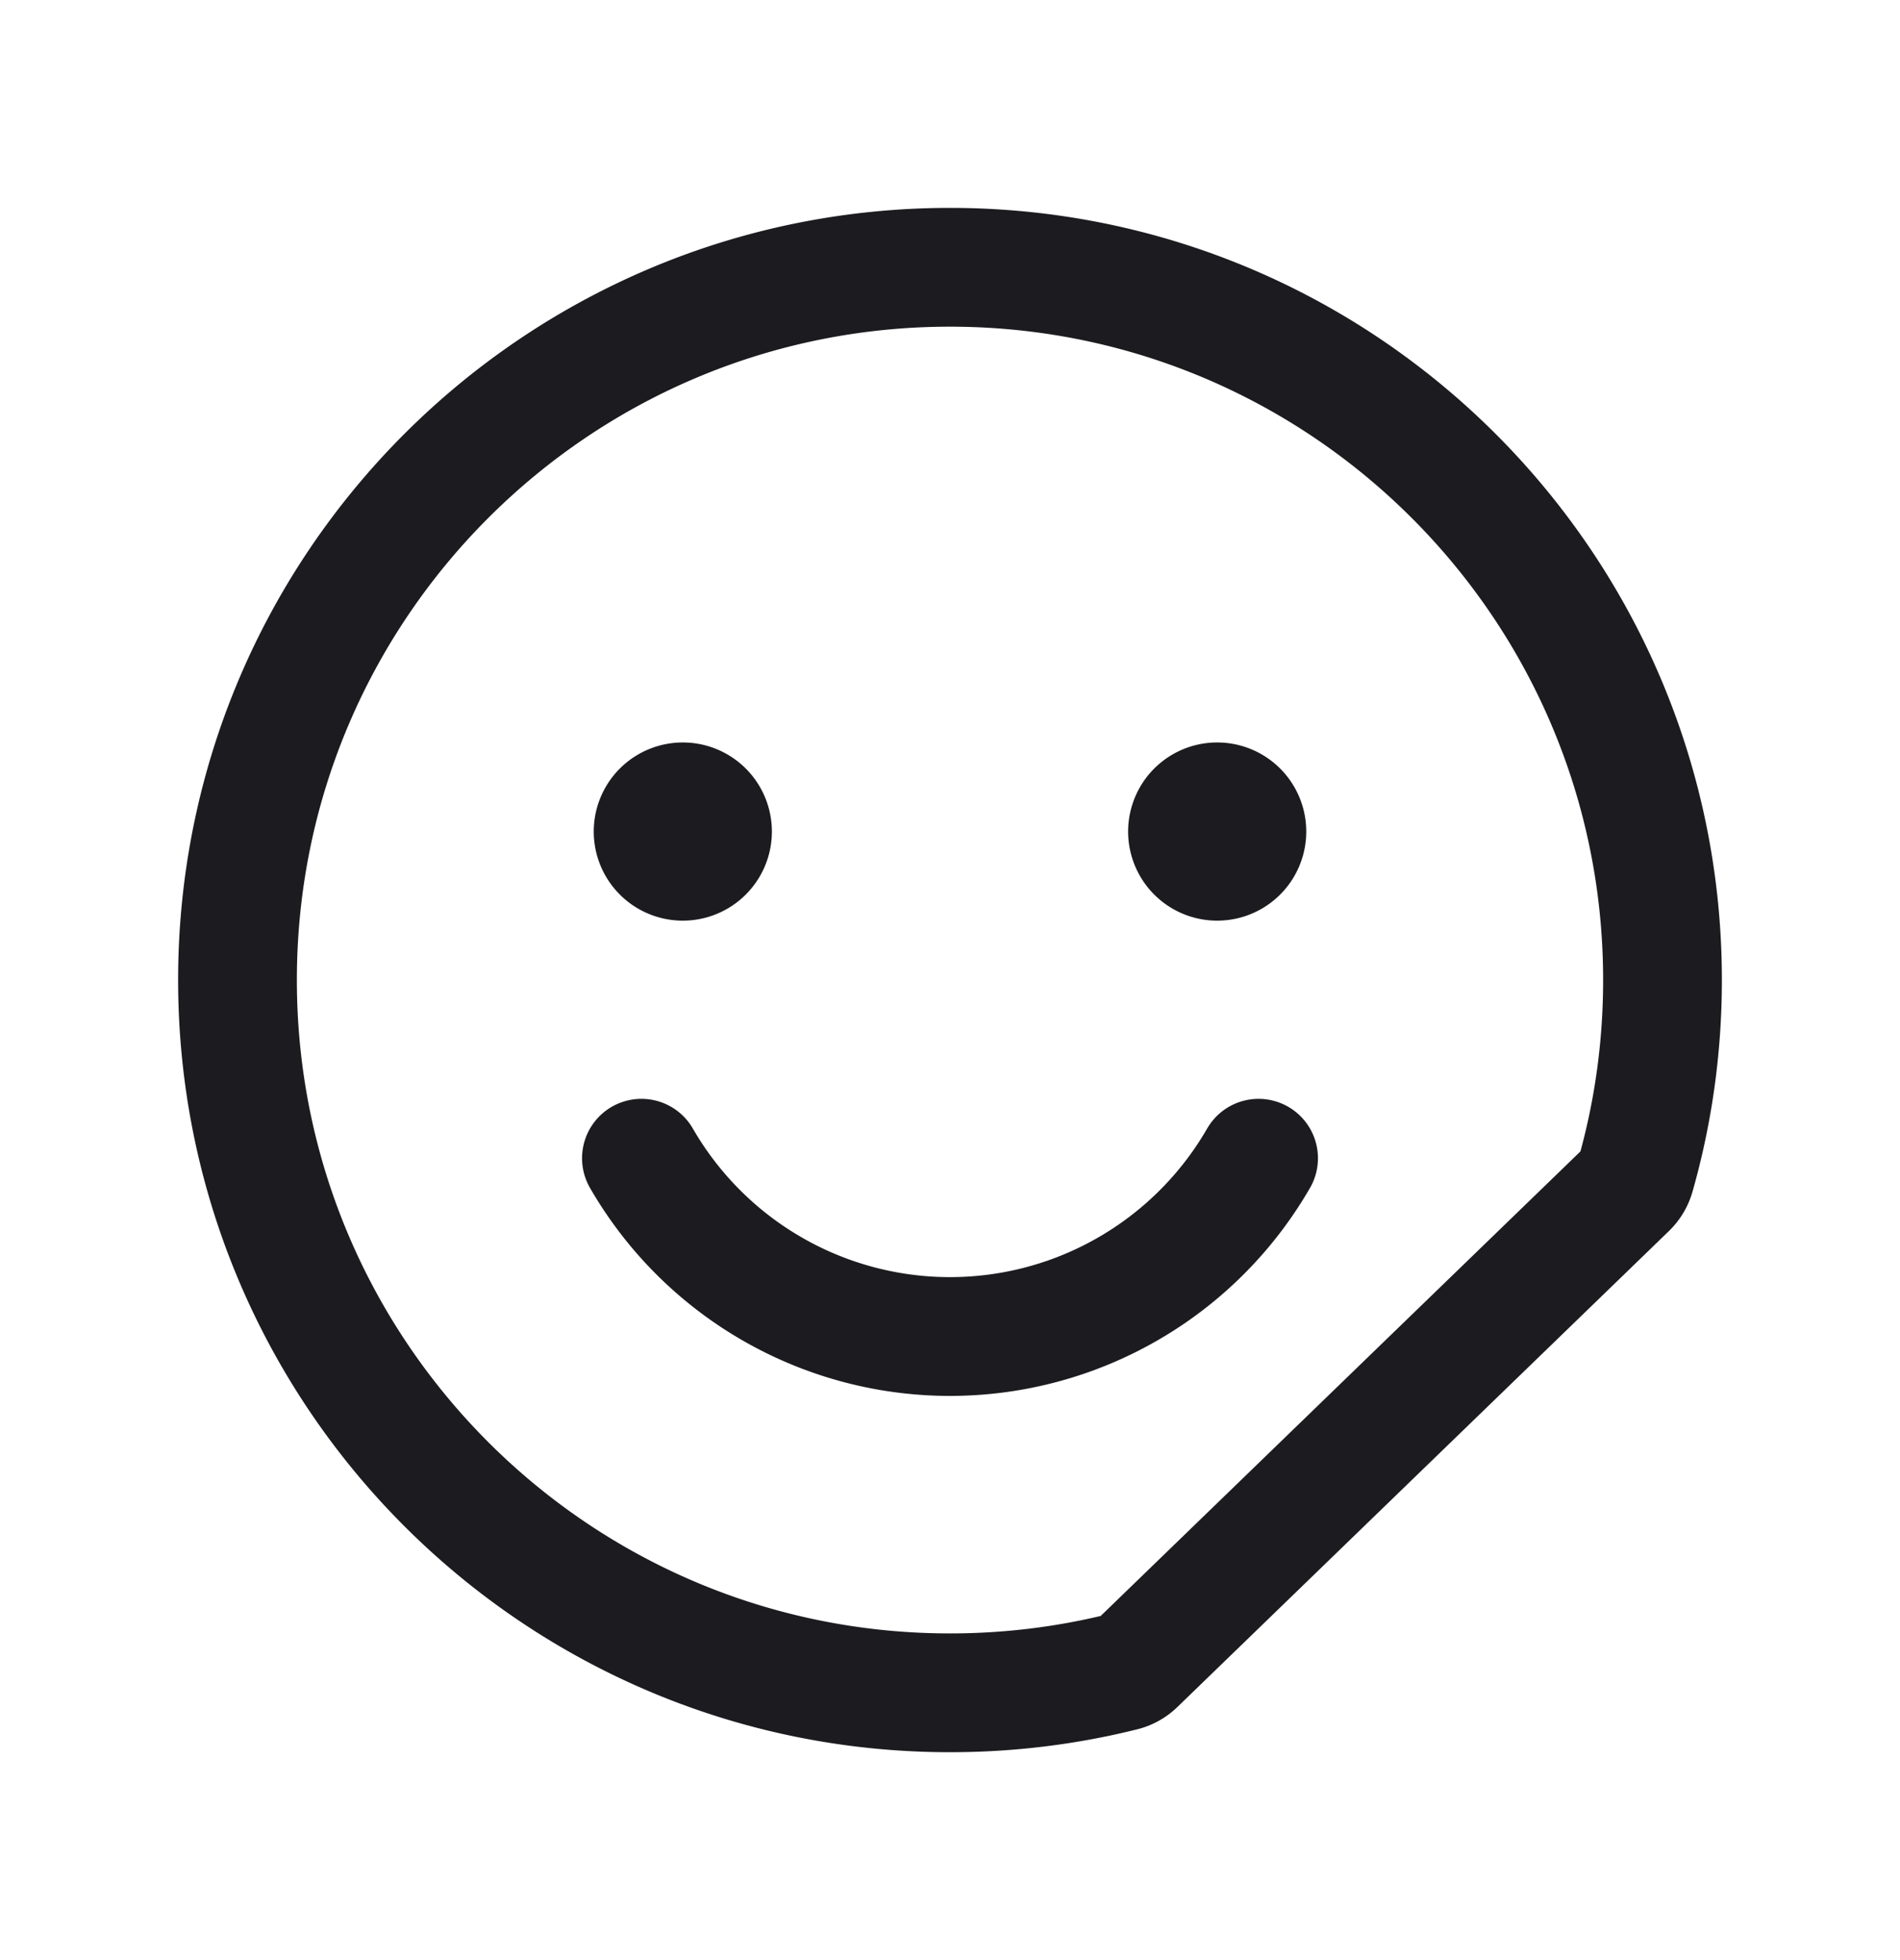 <svg width="32" height="33" fill="none" xmlns="http://www.w3.org/2000/svg"><path d="M11.5 15.5a1.5 1.5 0 1 0 0-3 1.5 1.5 0 0 0 0 3ZM20.5 15.5a1.5 1.5 0 1 0 0-3 1.5 1.5 0 0 0 0 3Z" fill="#1C1B1F"/><path d="M21.197 19.5a6 6 0 0 1-10.394 0" stroke="#1C1B1F" stroke-width="2" stroke-linecap="round" stroke-linejoin="round"/><path d="M4 16.5c0 6.627 5.373 12 12 12 1.005 0 1.98-.123 2.913-.356a.49.49 0 0 0 .222-.124l8.277-8.012a.489.489 0 0 0 .131-.217c.298-1.046.457-2.15.457-3.291 0-6.627-5.373-12-12-12S4 9.873 4 16.5Z" stroke="#1C1B1F" stroke-width="2" stroke-miterlimit="10"/></svg>